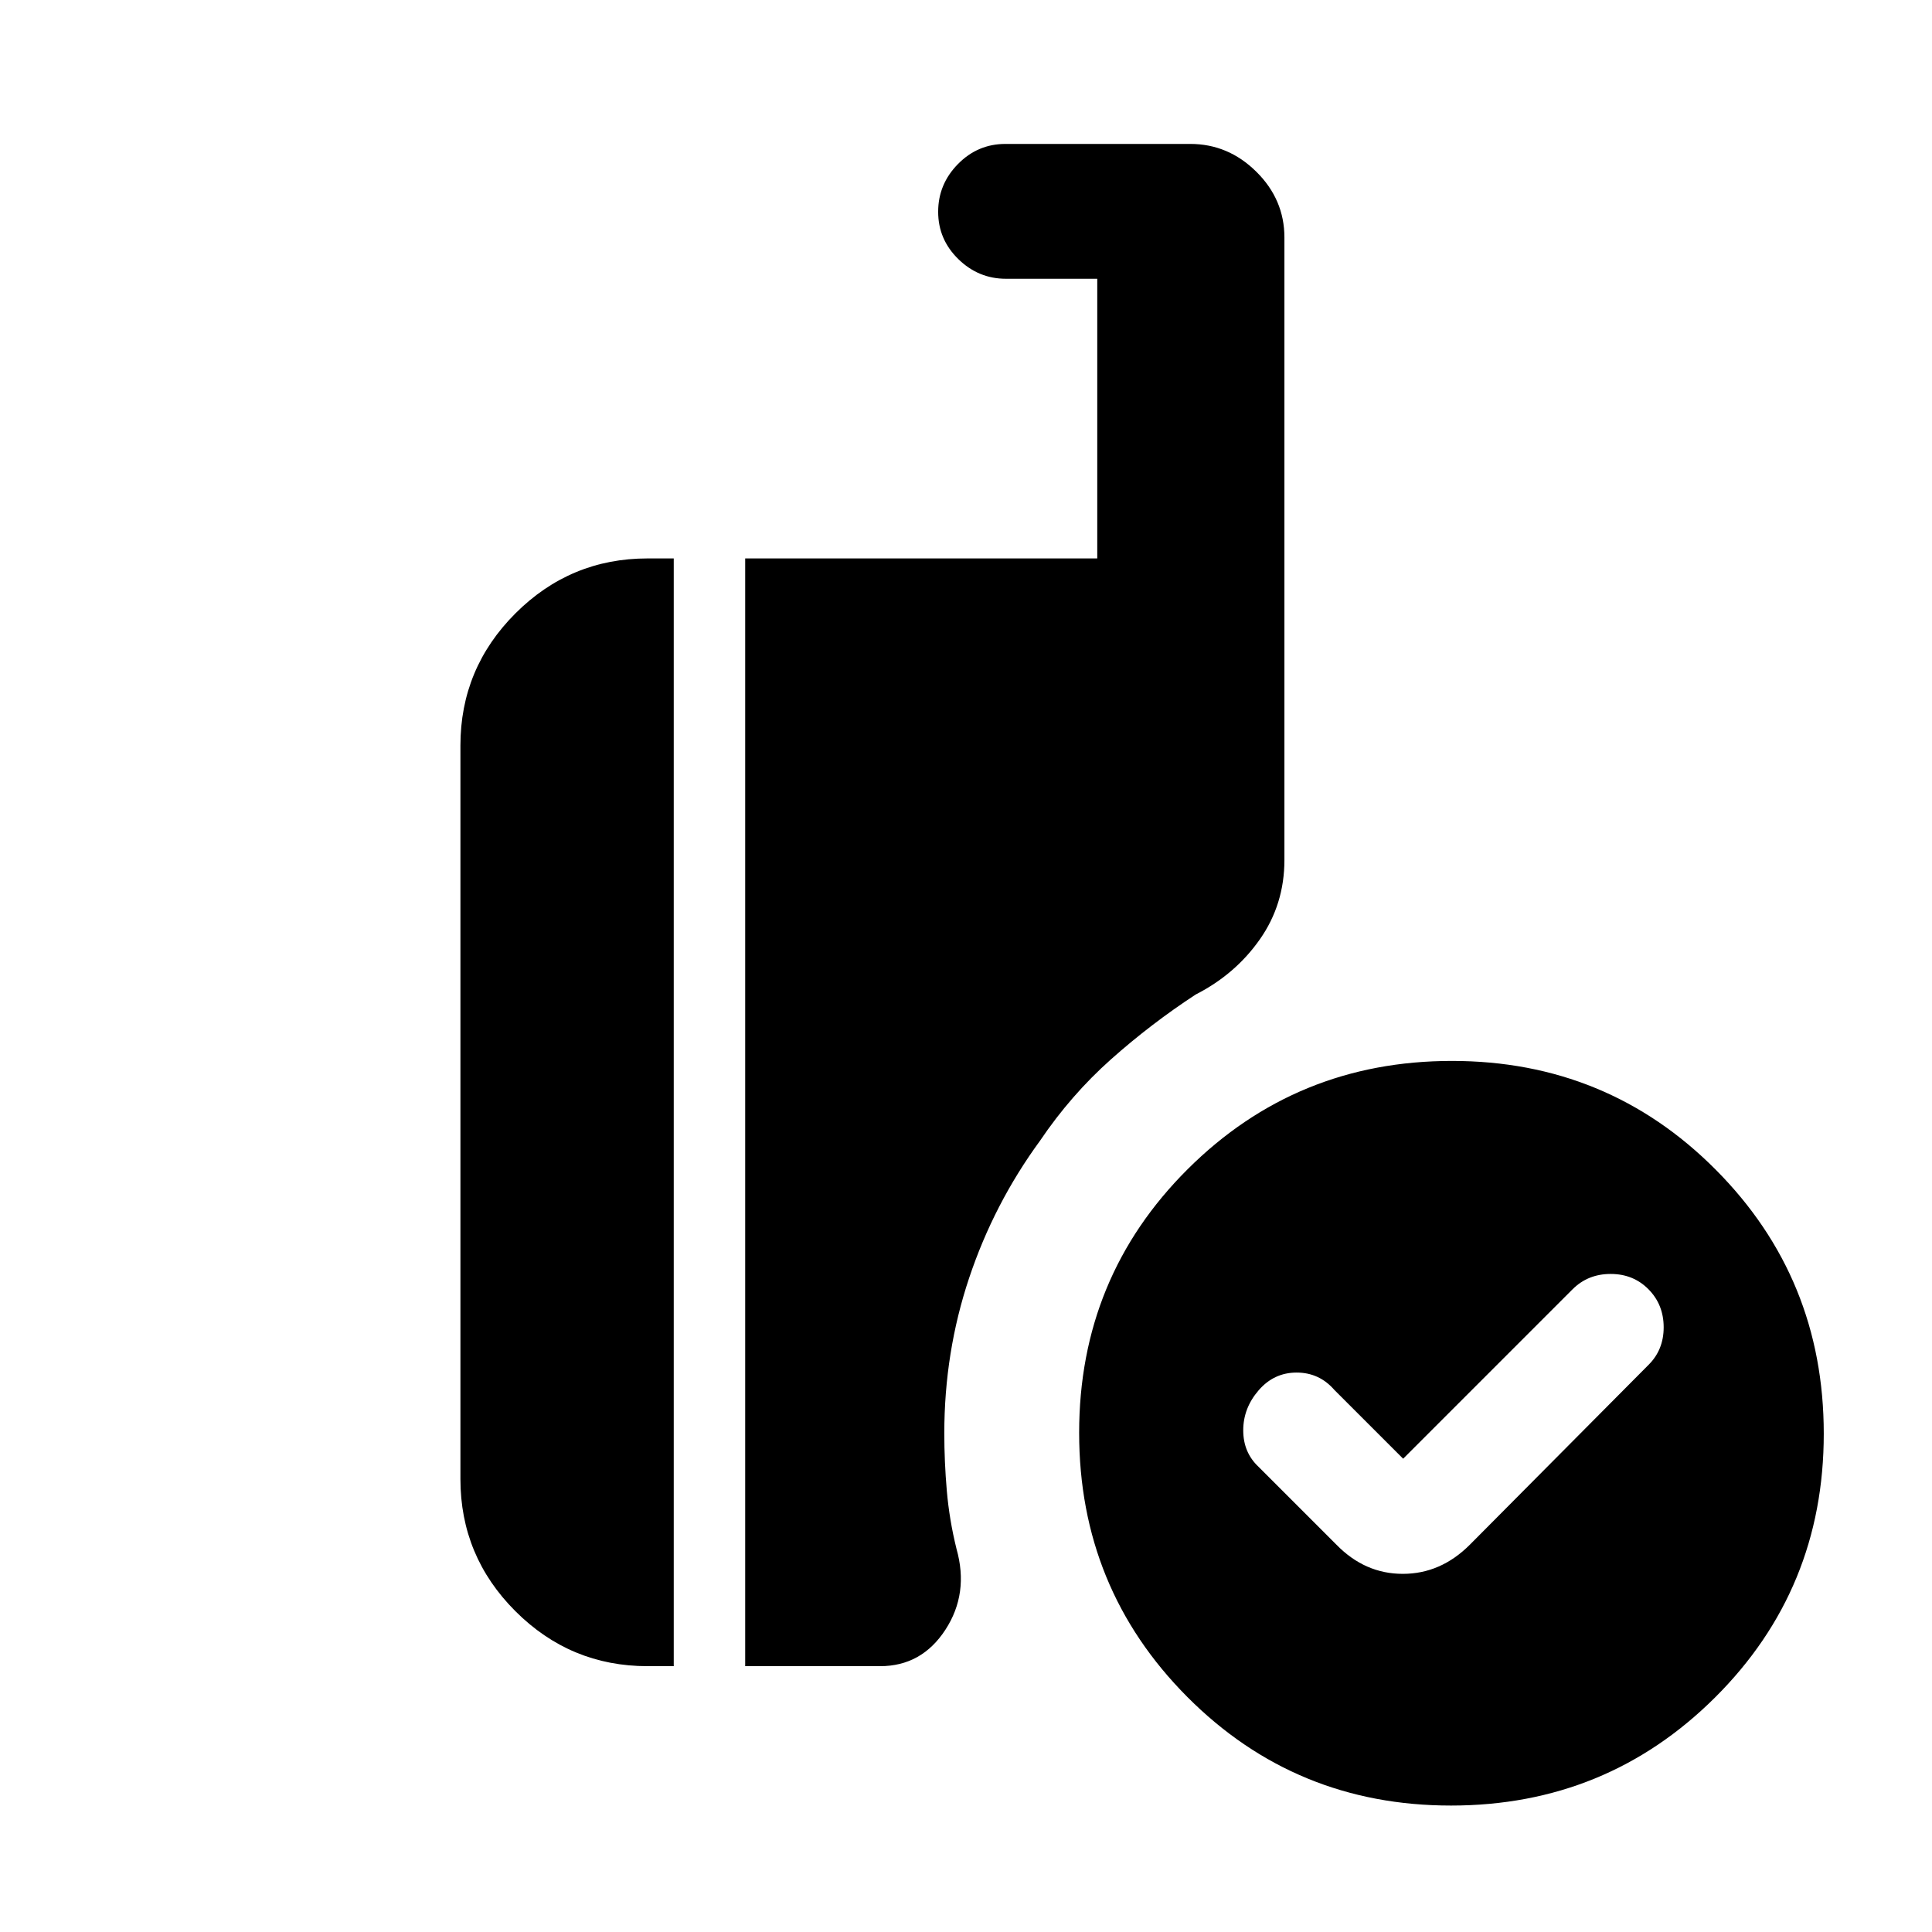 <svg xmlns="http://www.w3.org/2000/svg" height="20" viewBox="0 -960 960 960" width="20"><path d="m697.22-235.17-34.18-34.18q-7.5-8.63-18.76-8.63-11.26 0-18.89 8.84-7.63 8.85-7.63 19.86 0 11.02 7.63 18.15l38.72 38.72q14.12 14.45 32.94 14.45t33.28-14.45l88.71-89.29q7.63-7.5 7.63-18.76 0-11.26-7.53-18.89-7.53-7.63-18.82-7.63-11.3 0-18.93 7.63l-84.17 84.18Zm23.77 172.34q-77.27 0-131.02-53.97-53.75-53.98-53.75-131.25 0-77.28 53.97-131.03 53.98-53.75 131.25-53.75 77.28 0 131.03 53.98t53.75 131.25q0 77.27-53.98 131.02-53.97 53.75-131.25 53.75Zm-350.71-69.26v-550.43h174.94v-138.96h-45.34q-13.71 0-23.71-9.79t-10-23.5q0-13.71 9.83-23.71 9.82-10 23.59-10h91.86q18.85 0 32.81 13.81 13.96 13.8 13.96 32.69v309.3q0 22.02-12.18 39.4-12.17 17.38-31.87 27.43-22.24 14.53-42.13 32.23-19.89 17.71-35.25 40.44-22.88 31.27-35.22 68.17-12.35 36.91-12.35 77.24 0 14.11 1.25 28.54t4.81 28.84q6.26 22.11-5.52 40.21-11.78 18.09-32.46 18.09h-67.02Zm-48.5 0q-38.36 0-65.68-27.32-27.32-27.31-27.32-65.68v-364.43q0-38.36 27.32-65.68 27.32-27.32 65.68-27.32h13v550.43h-13Z"/></svg>